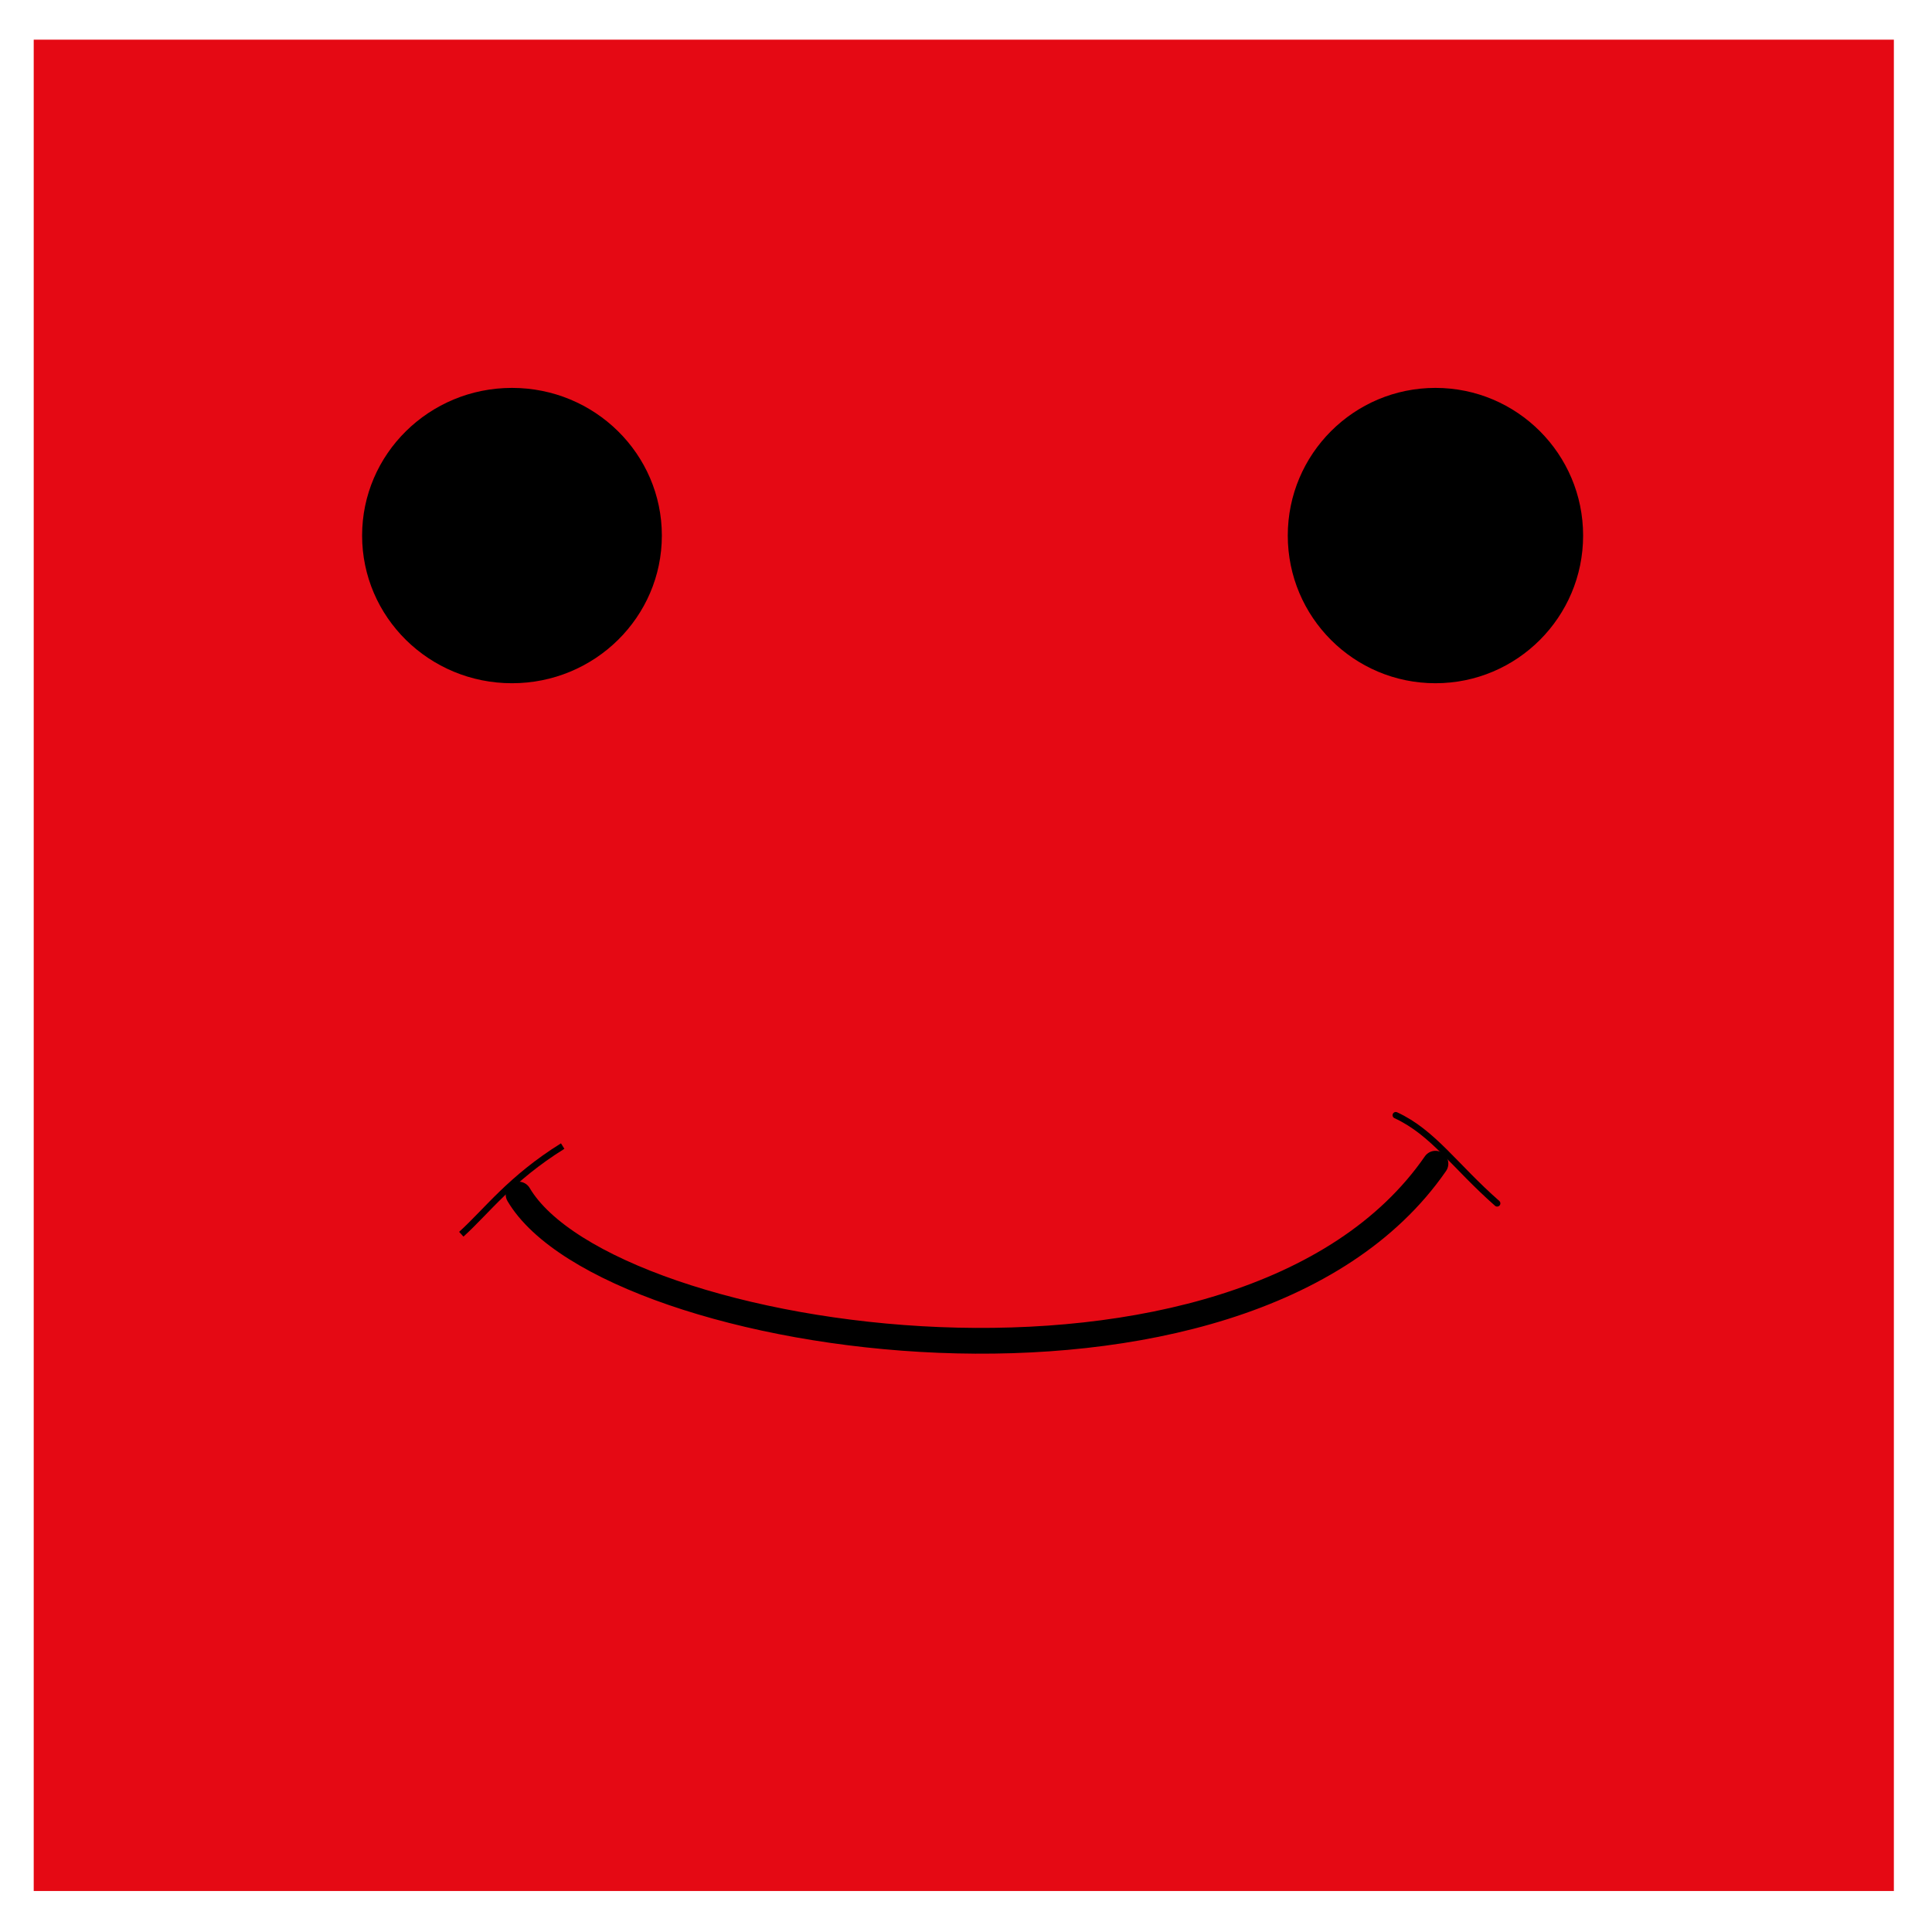 <svg id="ePsLnT1iQD41" xmlns="http://www.w3.org/2000/svg" xmlns:xlink="http://www.w3.org/1999/xlink" viewBox="0 0 300 300" shape-rendering="geometricPrecision" text-rendering="geometricPrecision"><rect width="288.843" height="287.474" rx="0" ry="0" transform="translate(5.236 6.16)" fill="#e50914" stroke-width="0"/><path d="M80.527,185.489c13.914,23.59,112.666,38.212,142.368-4.791" fill="none" stroke="#000" stroke-width="4" stroke-linecap="round"/><path d="M71.629,191.65c3.972-3.596,7.627-8.634,15.743-13.689" fill="none" stroke="#000"/><path d="M71.629,191.65c5.802-2.681,9.136-7.879,15.743-13.689" transform="matrix(1 0 0-1 145.106 364.819)" fill="none" stroke="#000" stroke-linecap="round"/><ellipse rx="23.272" ry="22.93" transform="translate(79.5 83.162)" stroke-width="0"/><ellipse rx="22.93" ry="22.93" transform="translate(222.895 83.162)" stroke-width="0"/></svg>
